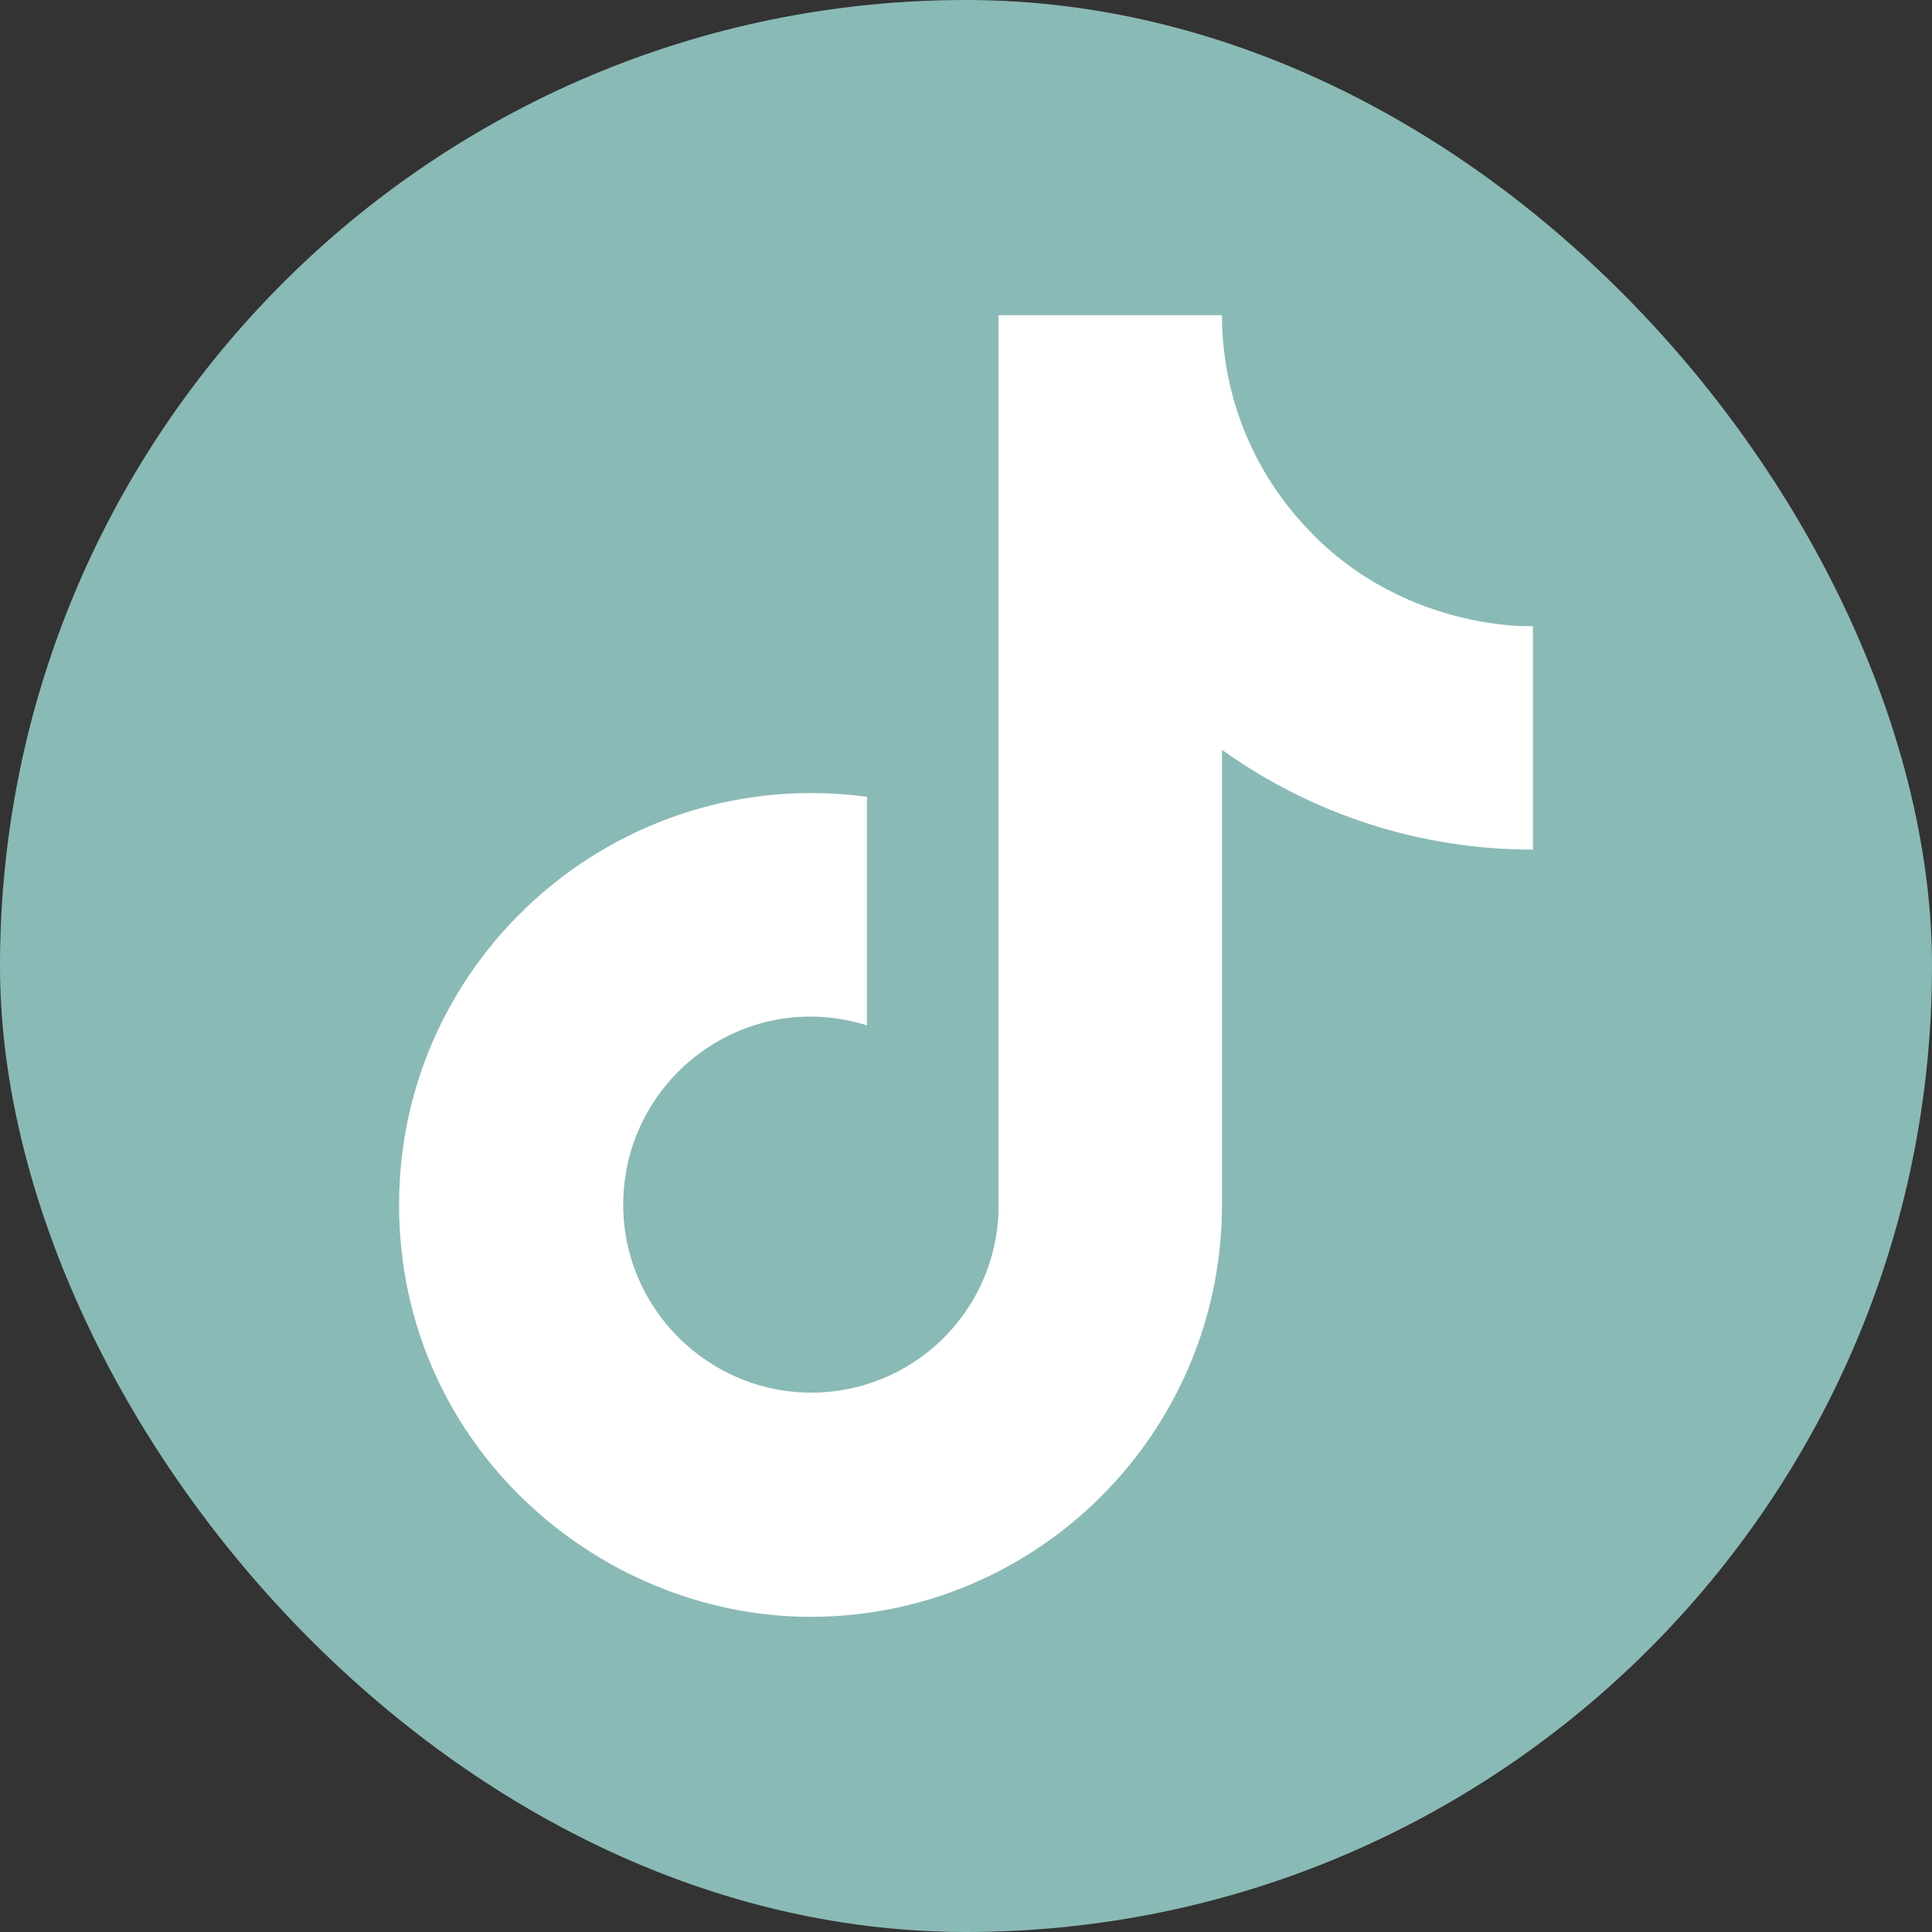 <svg width="59" height="59" viewBox="0 0 59 59" fill="none" xmlns="http://www.w3.org/2000/svg">
<rect x="0" y="0" width="59" height="59" fill="#333333" stroke="none"/>
<rect width="59" height="59" rx="29.5" fill="#8ABAB6"/>
<path d="M39.658 15.852C38.149 14.129 37.317 11.916 37.317 9.625H30.494V37.008C30.442 38.49 29.817 39.895 28.75 40.925C27.683 41.955 26.257 42.53 24.774 42.529C21.638 42.529 19.032 39.968 19.032 36.788C19.032 32.989 22.698 30.14 26.474 31.311V24.332C18.856 23.317 12.187 29.235 12.187 36.788C12.187 44.141 18.282 49.375 24.752 49.375C31.686 49.375 37.317 43.744 37.317 36.788V22.897C40.084 24.884 43.407 25.95 46.813 25.945V19.121C46.813 19.121 42.661 19.32 39.658 15.852Z" fill="white"/>
</svg>
